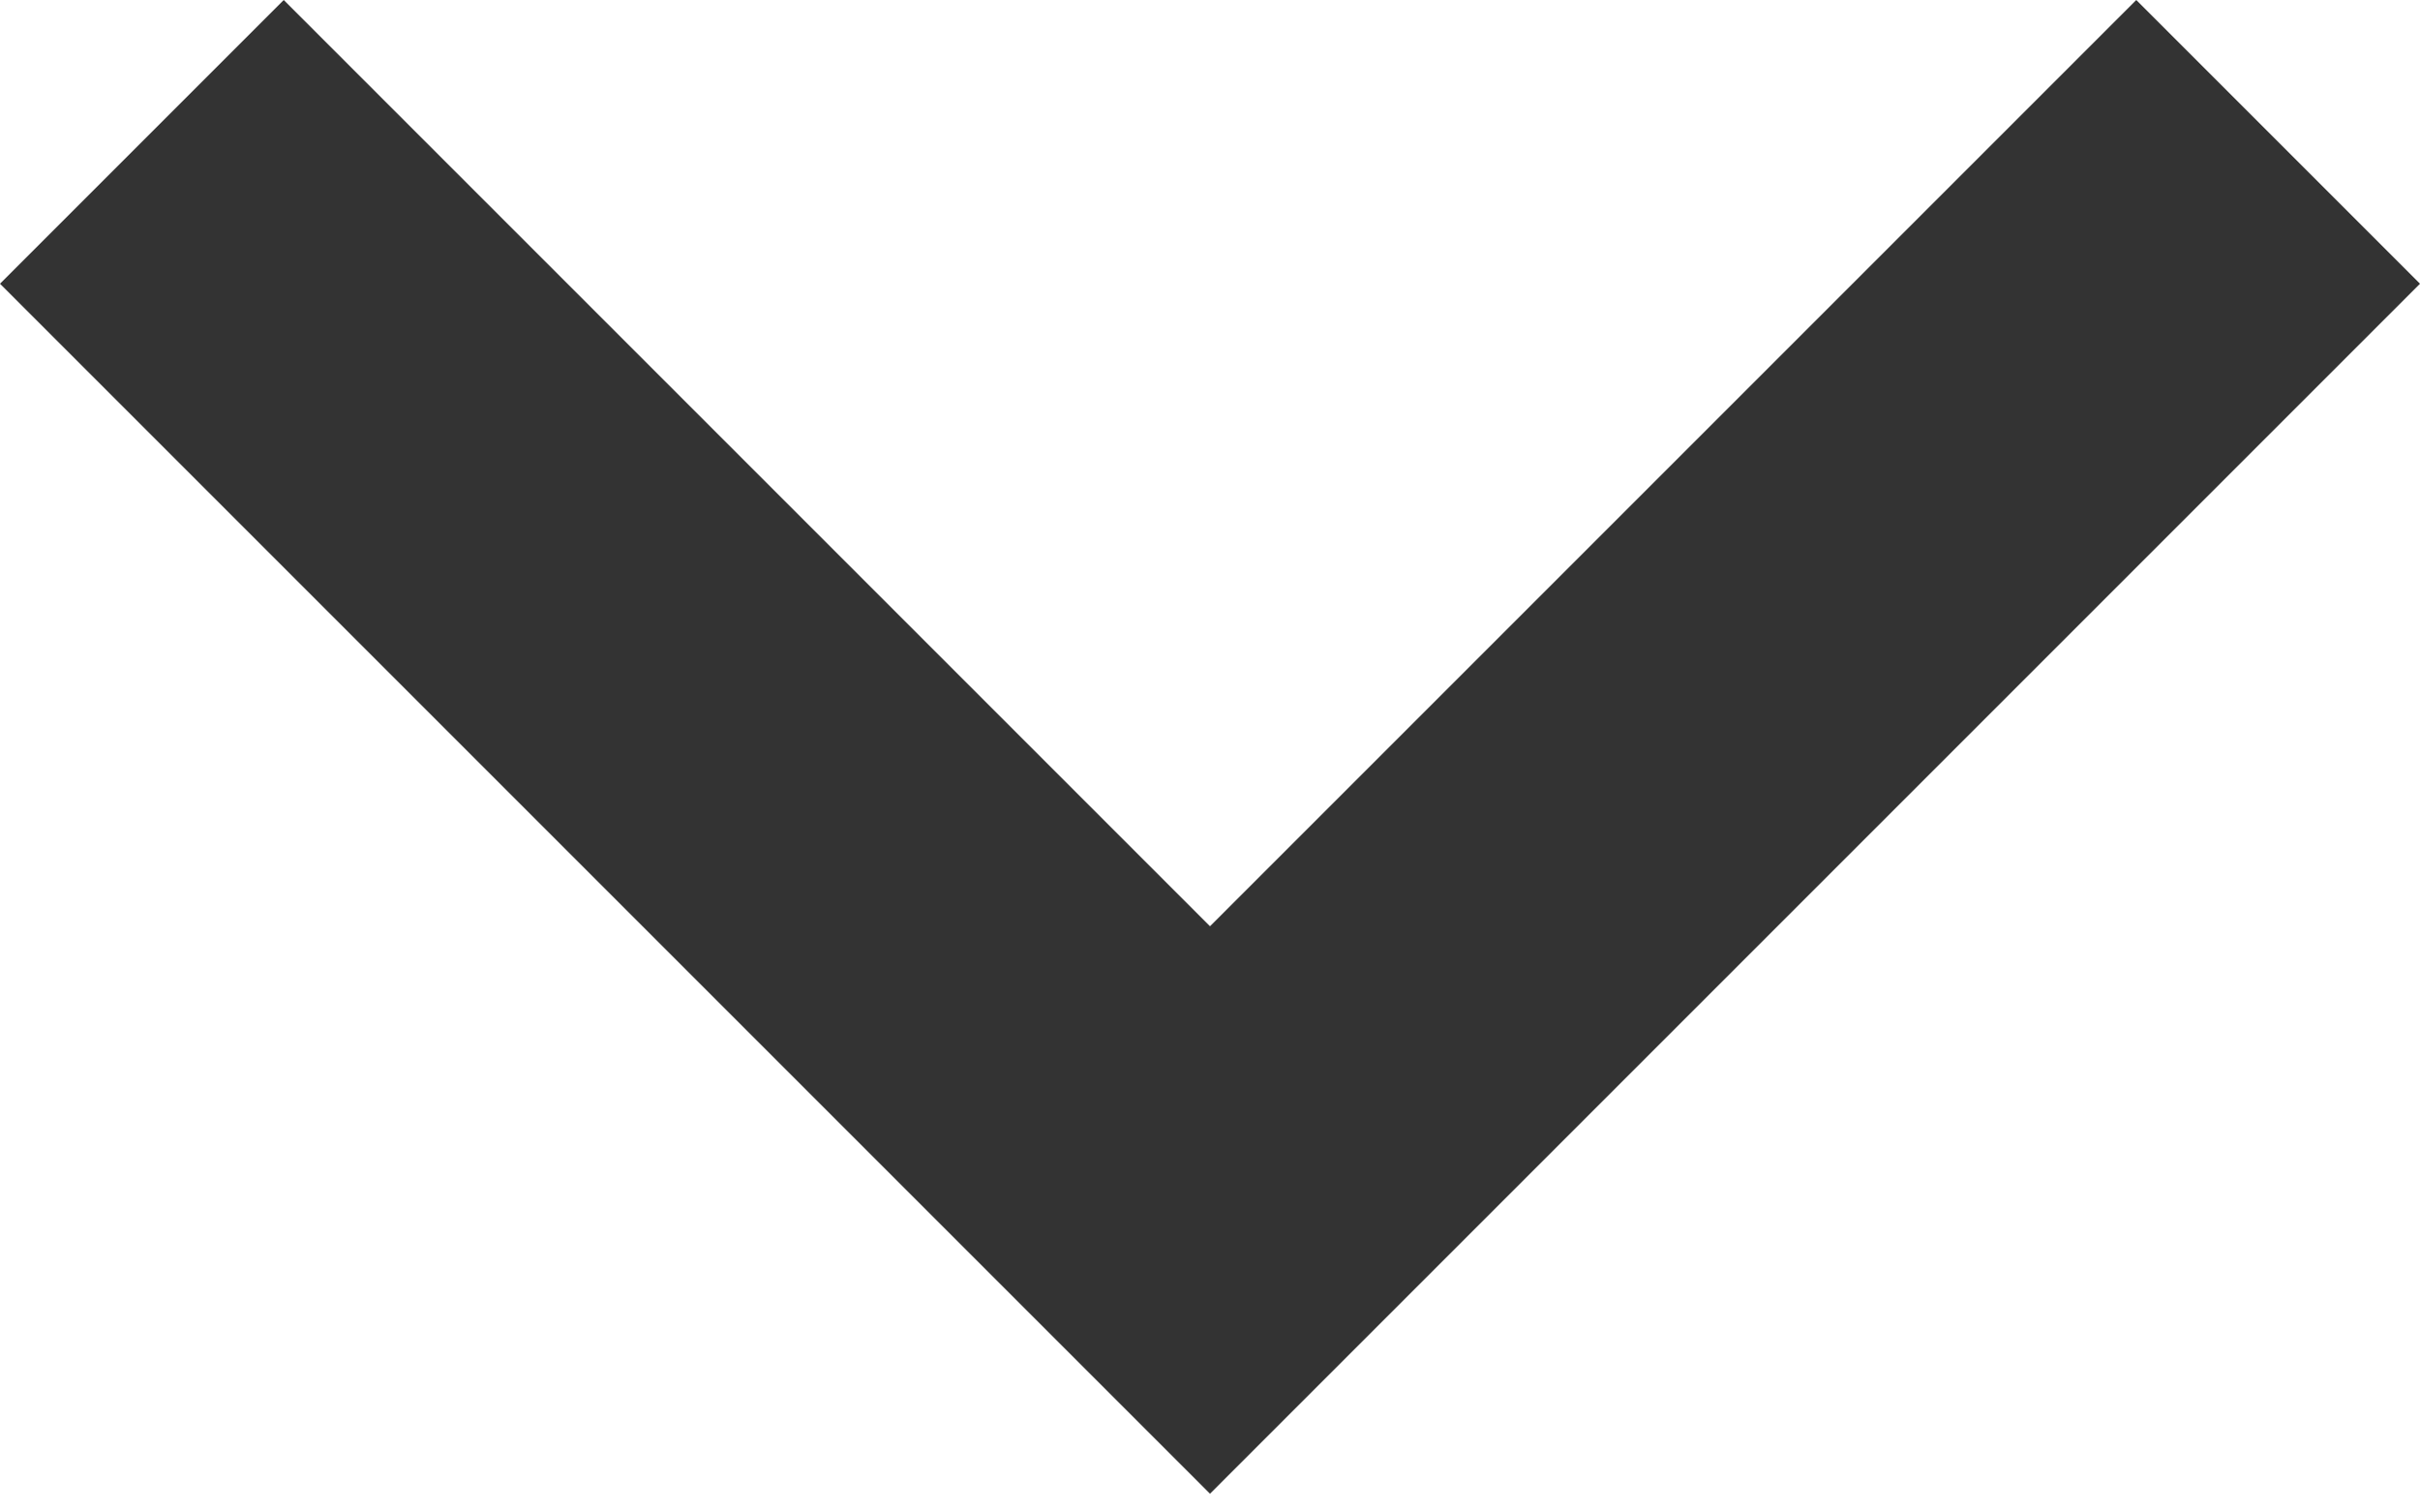 <?xml version="1.0" encoding="UTF-8"?>
<svg width="8px" height="5px" viewBox="0 0 8 5" version="1.1" xmlns="http://www.w3.org/2000/svg" xmlns:xlink="http://www.w3.org/1999/xlink">
    <!-- Generator: sketchtool 47 (45396) - http://www.bohemiancoding.com/sketch -->
    <title>789722C3-4ABE-4286-AE34-0816681DAC25</title>
    <desc>Created with sketchtool.</desc>
    <defs></defs>
    <g id="mis" stroke="none" stroke-width="1" fill="none" fill-rule="evenodd">
        <g id="unibook_light_mis_4" transform="translate(-1168, -195)" fill="#333333">
            <g id="etrafli-axtarish" transform="translate(515, 0)">
                <g id="Amount" transform="translate(637, 138)">
                    <g id="Tree-with-Nested-Branches" transform="translate(0, 33)">
                        <g id="Group-1" transform="translate(0, 6)">
                            <polygon id="Mask" points="23.062 18 24 18.938 20 22.938 16 18.938 16.938 18 20 21.062"></polygon>
                        </g>
                    </g>
                </g>
            </g>
        </g>
    </g>
</svg>